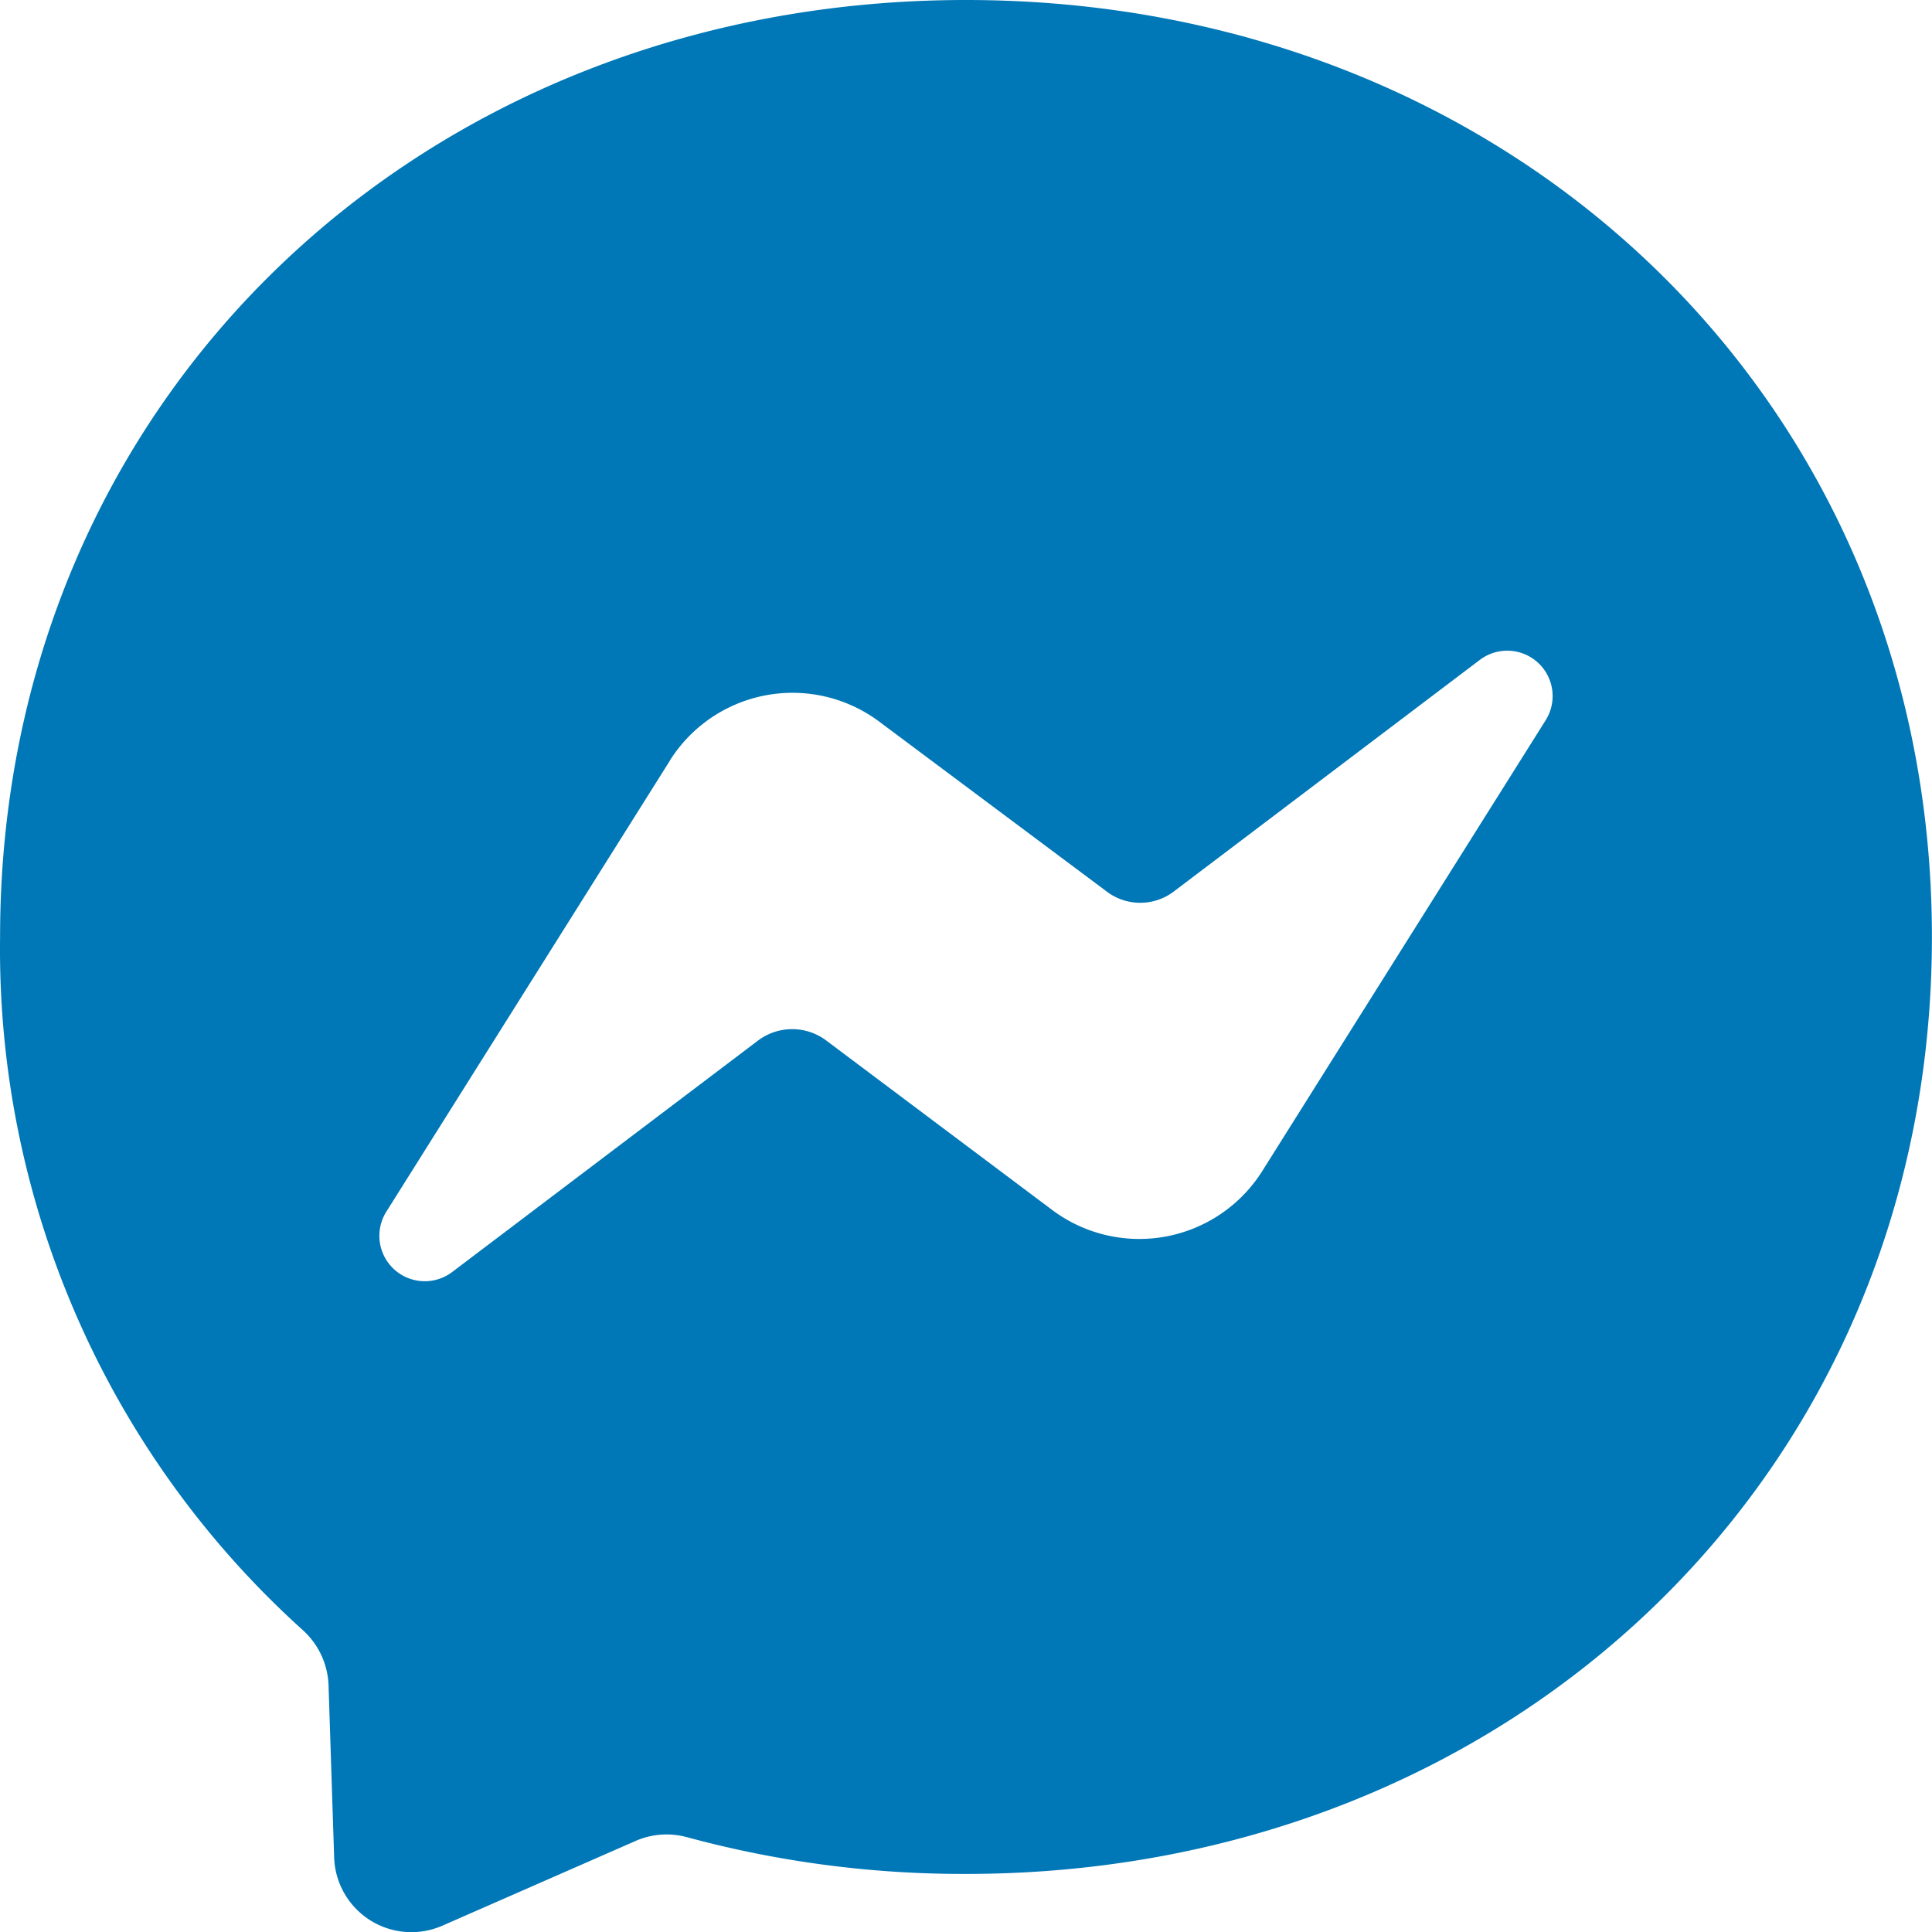 <svg xmlns="http://www.w3.org/2000/svg" width="23.452" height="23.454" viewBox="0 0 23.452 23.454"><path d="M0,11.374C0,4.837,5.12,0,11.725,0S23.45,4.837,23.45,11.374,18.33,22.747,11.725,22.747A12.8,12.8,0,0,1,8.334,22.3a.938.938,0,0,0-.625.049L5.374,23.373a.938.938,0,0,1-1.319-.831l-.068-2.091a.948.948,0,0,0-.313-.664A11.129,11.129,0,0,1,0,11.374Zm8.13-2.14L4.69,14.706a.551.551,0,0,0,.8.733l3.7-2.8a.69.69,0,0,1,.85,0l2.736,2.052a1.764,1.764,0,0,0,2.541-.469L18.76,8.745a.551.551,0,0,0-.8-.733l-3.7,2.8a.675.675,0,0,1-.84,0L10.679,8.765a1.759,1.759,0,0,0-2.55.469Z" transform="translate(0.001)" fill="#0077b6"/></svg>